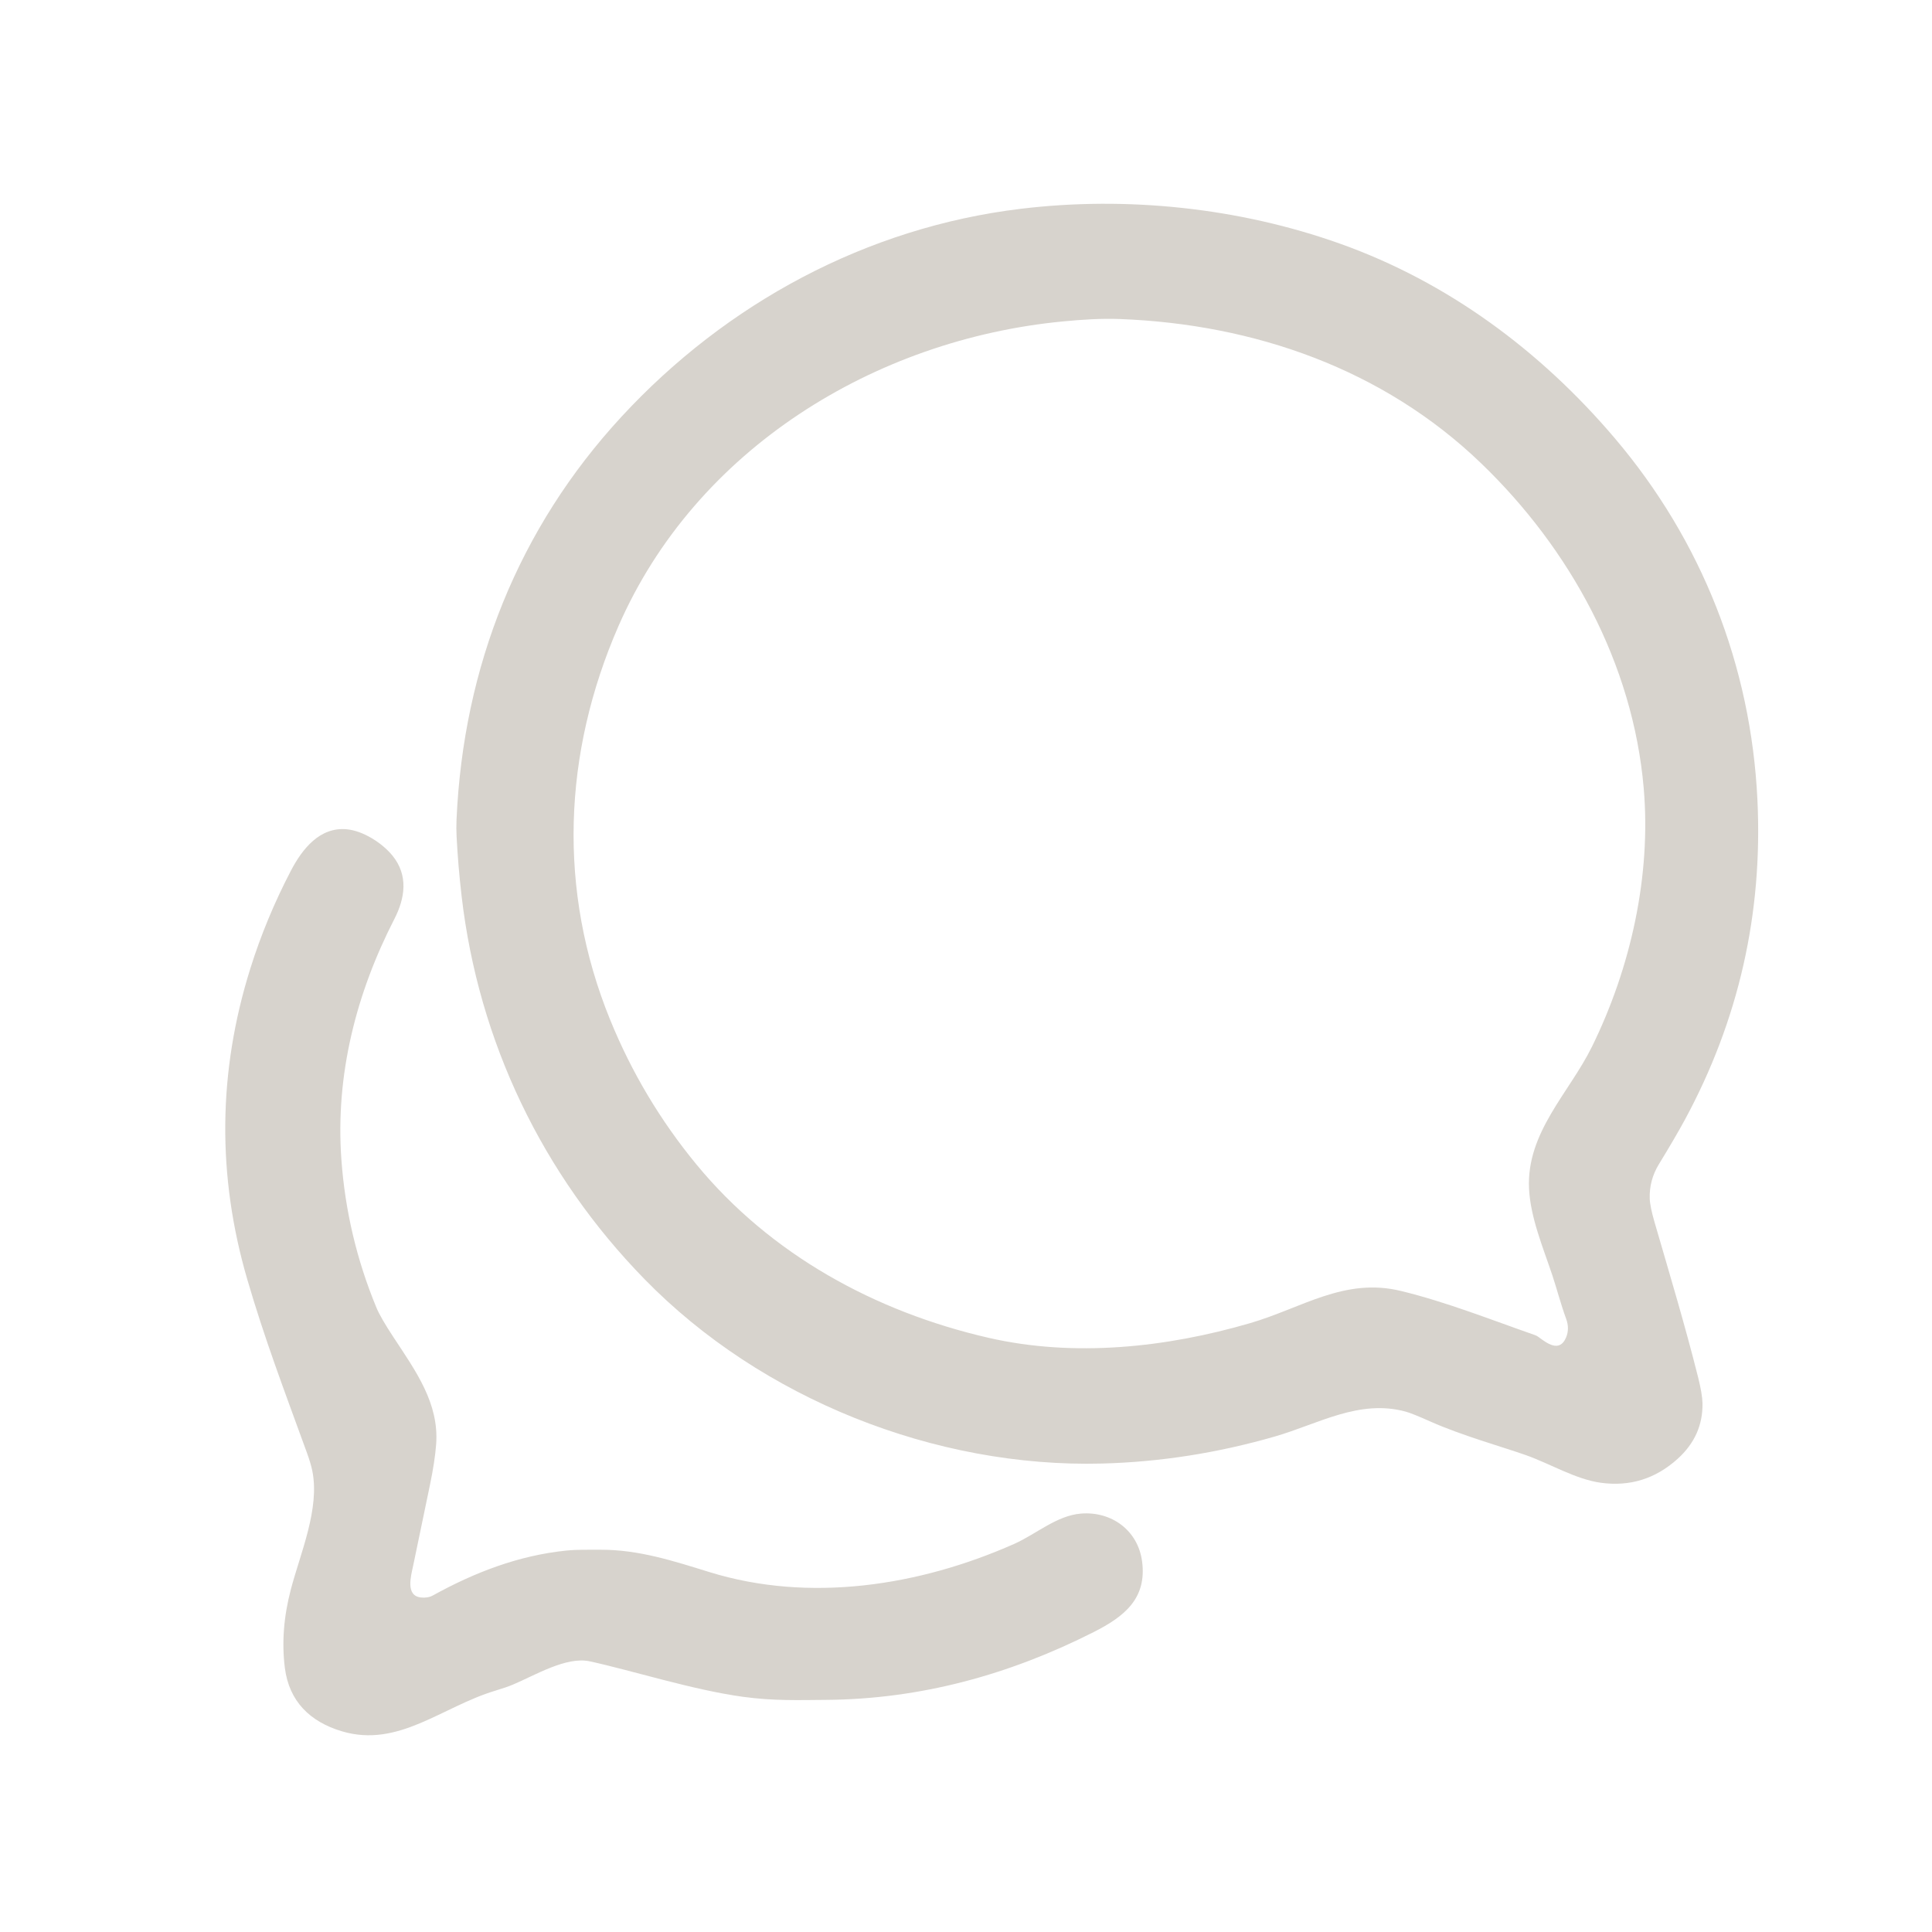 <?xml version="1.0" encoding="UTF-8" standalone="no"?>
<!DOCTYPE svg PUBLIC "-//W3C//DTD SVG 1.1//EN" "http://www.w3.org/Graphics/SVG/1.1/DTD/svg11.dtd">
<svg xmlns="http://www.w3.org/2000/svg" version="1.1" viewBox="0 0 1448 1448">
<path fill="#d7d3cd" d="
  M 1004.29 182.62
  C 1085.02 211.36 1154.69 262.94 1210.40 328.61
  C 1275.49 405.34 1312.34 498.96 1317.16 599.49
  Q 1323.30 727.36 1262.75 839.29
  Q 1255.84 852.05 1243.31 872.57
  Q 1235.98 884.58 1236.45 898.37
  Q 1236.65 904.31 1240.11 916.21
  C 1251.30 954.73 1262.87 993.13 1272.65 1032.04
  Q 1275.86 1044.86 1275.99 1051.69
  Q 1276.42 1076.14 1257.36 1093.37
  Q 1232.53 1115.81 1199.75 1111.30
  C 1180.83 1108.69 1161.59 1096.92 1143.45 1090.53
  C 1126.16 1084.45 1095.53 1075.86 1072.26 1065.50
  Q 1058.49 1059.36 1053.74 1058.05
  C 1018.81 1048.37 987.89 1067.31 955.43 1076.65
  Q 891.03 1095.20 825.95 1096.90
  C 700.79 1100.18 570.68 1048.44 483.11 958.76
  C 406.49 880.30 358.68 780.75 345.97 671.66
  Q 343.37 649.43 342.21 627.06
  Q 341.88 620.66 342.16 614.26
  C 347.27 499.61 388.59 395.93 465.80 312.32
  C 544.45 227.17 649.53 170.46 764.99 156.50
  C 844.30 146.91 928.39 155.59 1004.29 182.62
  Z
  M 521.99 872.76
  C 577.69 940.40 656.10 983.17 740.74 1002.63
  C 804.85 1017.38 873.87 1010.08 936.98 991.66
  C 975.81 980.33 1007.63 957.24 1049.99 967.55
  C 1084.12 975.85 1116.79 988.88 1150.36 1000.60
  Q 1151.79 1001.09 1153.00 1001.99
  C 1159.15 1006.54 1168.83 1014.13 1173.74 1002.43
  Q 1176.51 995.81 1173.80 988.43
  C 1169.86 977.73 1166.56 965.11 1163.51 955.98
  C 1156.44 934.84 1146.99 912.41 1145.98 890.75
  C 1144.02 848.64 1176.14 819.01 1193.09 784.59
  C 1222.31 725.22 1237.56 656.16 1231.94 590.80
  C 1223.91 497.46 1176.85 411.44 1109.98 347.14
  C 1036.60 276.58 940.17 242.98 839.49 239.11
  C 825.19 238.56 810.92 239.54 796.68 240.90
  C 655.68 254.39 521.39 336.59 463.47 469.38
  C 421.96 564.55 417.82 667.31 457.23 764.15
  Q 481.34 823.41 521.99 872.76
  Z"
/>
<path fill="#d7d3cd" d="
  M 256.19 1297.56
  C 232.44 1290.47 216.68 1275.20 213.49 1250.01
  Q 209.94 1221.87 217.98 1191.24
  C 225.11 1164.11 239.83 1130.72 234.06 1102.34
  Q 232.93 1096.80 230.09 1088.98
  C 212.13 1039.65 198.36 1003.46 185.38 959.07
  Q 151.17 842.06 187.64 725.81
  Q 199.39 688.33 217.96 652.70
  C 226.52 636.27 239.76 619.46 260.19 621.56
  C 272.30 622.81 286.54 631.84 294.29 641.45
  C 306.08 656.08 303.64 673.04 295.62 688.67
  C 266.91 744.63 251.31 805.59 255.85 868.91
  Q 259.98 926.56 282.14 980.09
  Q 285.22 987.53 295.07 1002.48
  C 311.98 1028.12 329.12 1051.96 326.89 1082.43
  Q 325.97 1094.98 322.25 1112.90
  Q 316.02 1142.98 309.74 1173.05
  C 308.09 1180.93 303.61 1196.07 315.57 1197.29
  Q 320.73 1197.82 324.47 1195.75
  C 355.73 1178.47 388.72 1165.76 424.52 1162.12
  C 432.46 1161.31 441.68 1161.52 450.32 1161.50
  C 478.79 1161.45 504.83 1169.93 531.63 1178.23
  C 606.69 1201.46 689.01 1188.64 760.08 1157.15
  C 776.39 1149.92 791.99 1135.83 810.25 1134.39
  C 833.04 1132.61 852.87 1146.93 855.97 1170.22
  C 859.71 1198.33 842.30 1211.76 819.63 1223.24
  C 756.69 1255.10 690.07 1273.49 619.24 1274.03
  C 598.26 1274.19 579.80 1274.85 557.00 1271.75
  C 519.25 1266.61 473.76 1252.03 442.03 1245.14
  C 424.40 1241.30 400.87 1255.68 384.44 1262.58
  Q 379.55 1264.63 371.21 1267.14
  C 331.14 1279.18 298.65 1310.24 256.19 1297.56
  Z"
/>
</svg>
